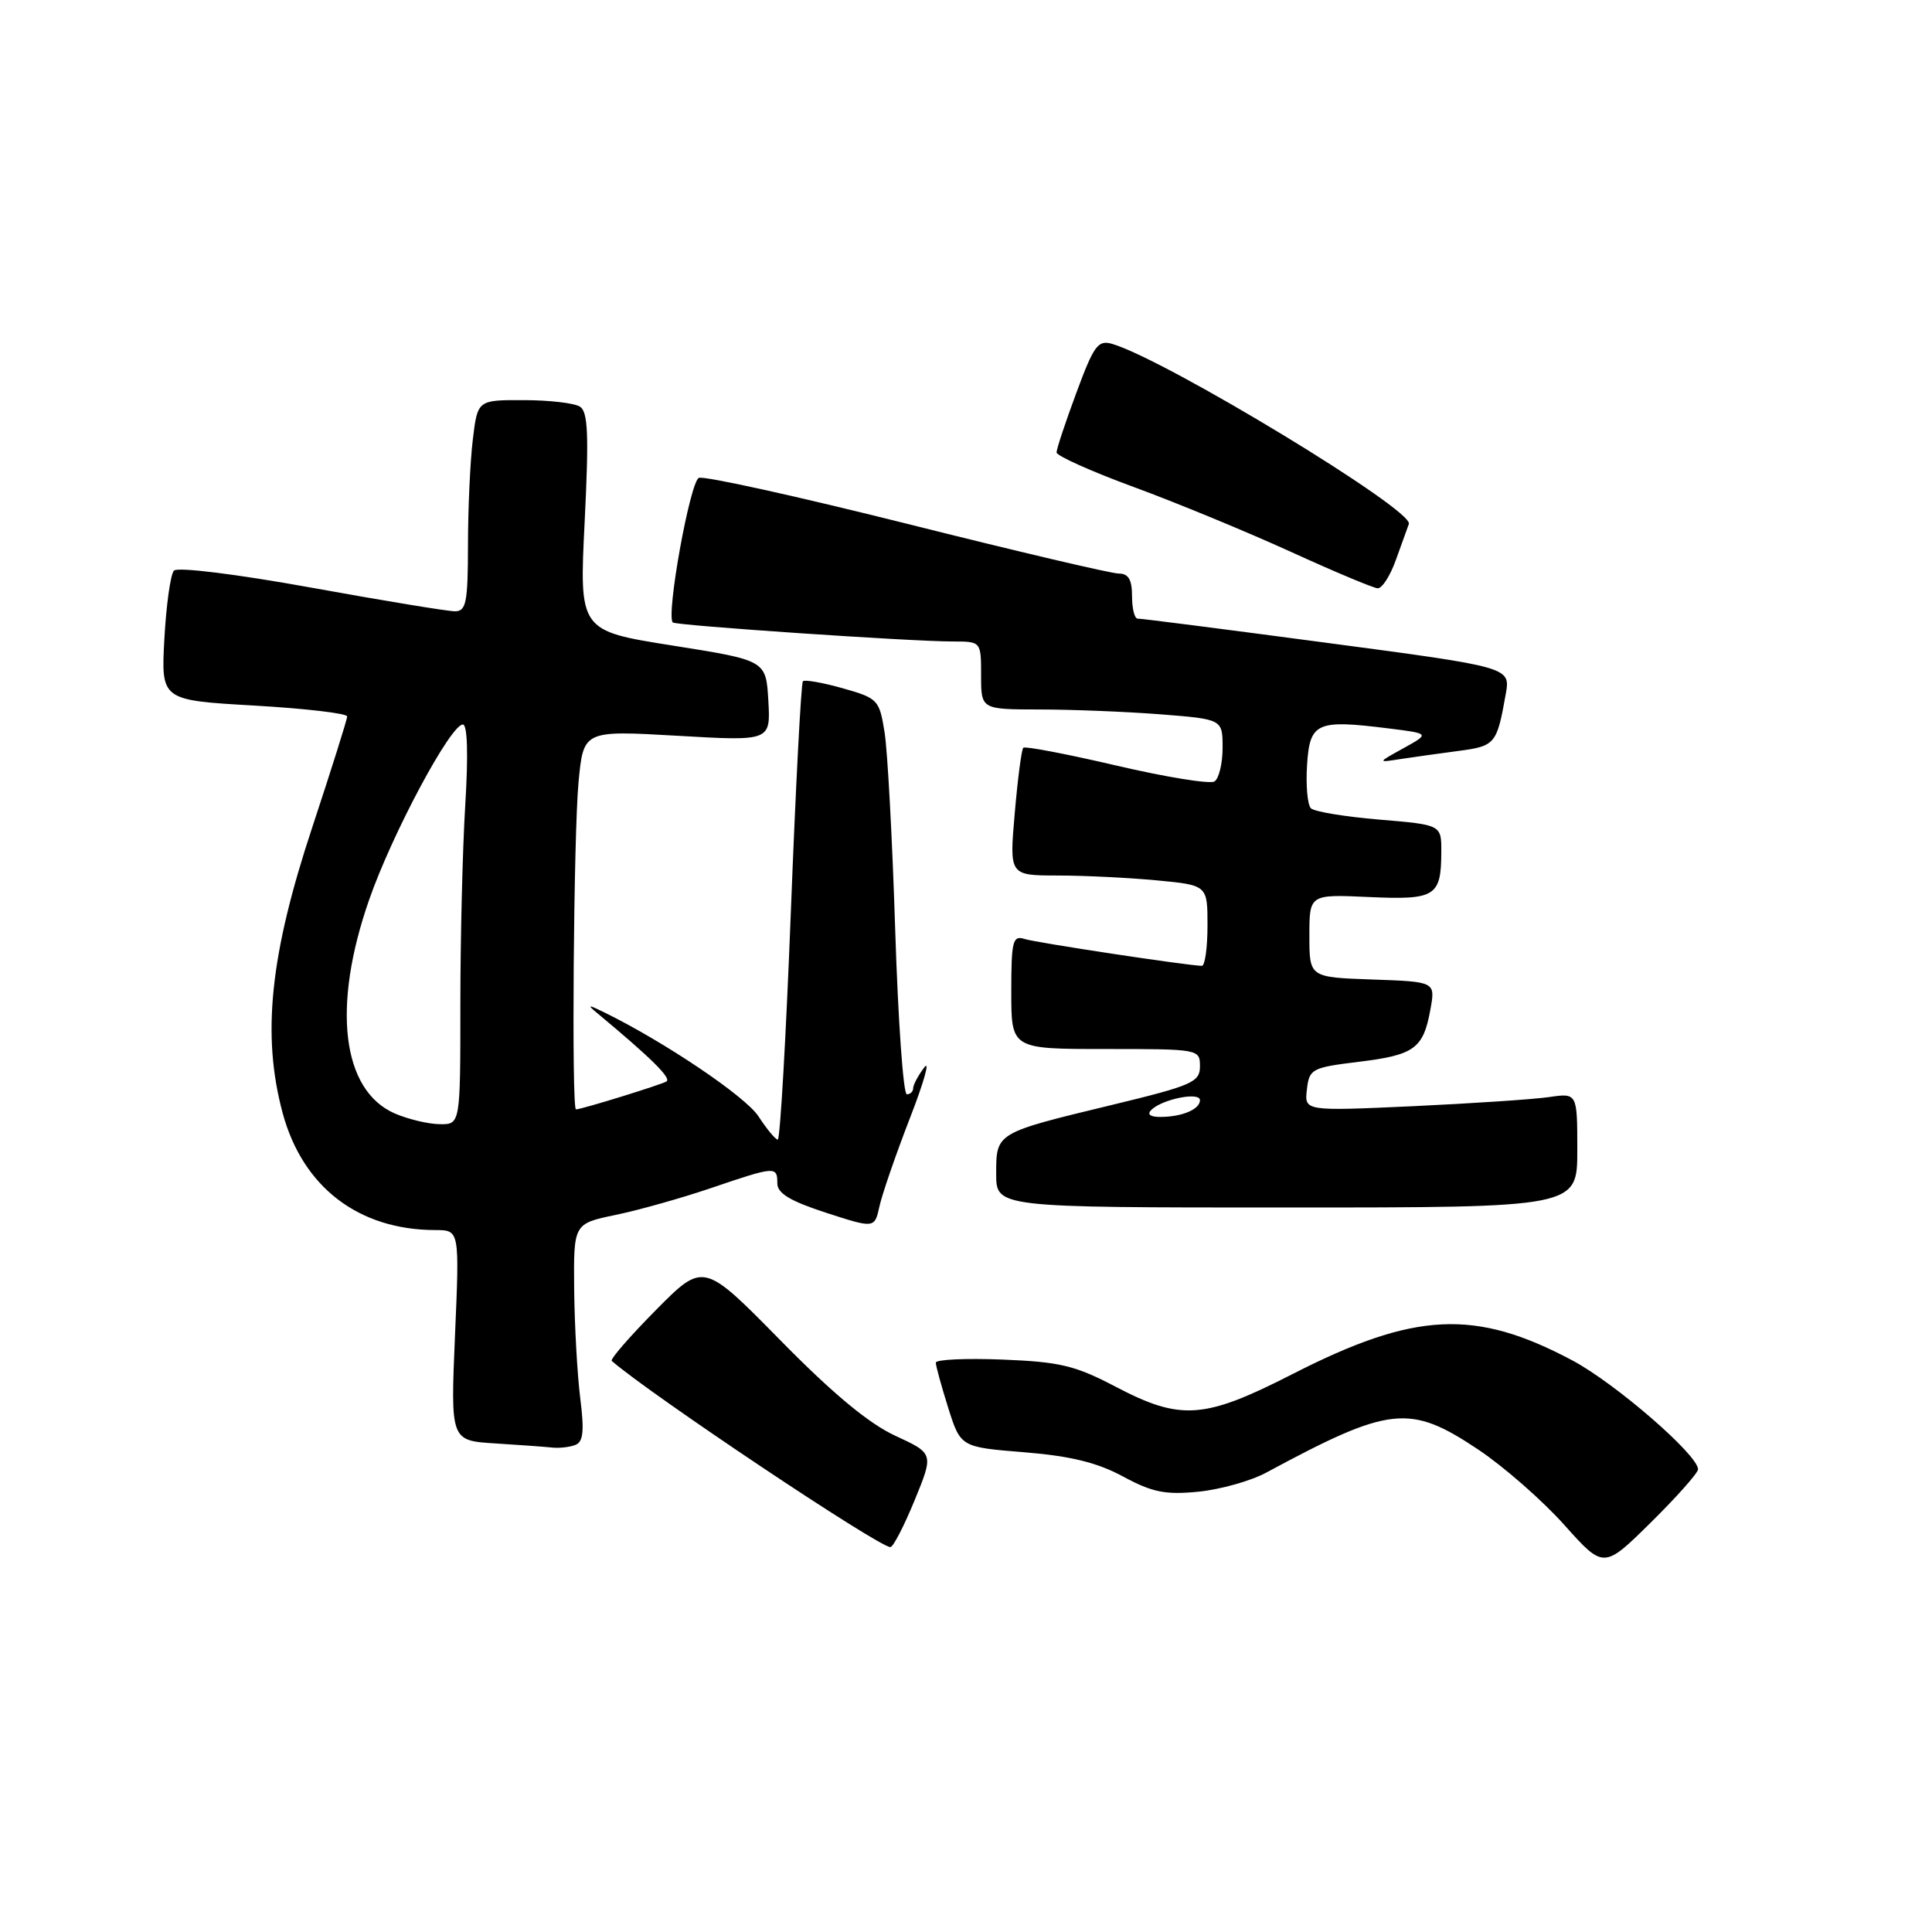 <?xml version="1.0" encoding="UTF-8" standalone="no"?>
<!DOCTYPE svg PUBLIC "-//W3C//DTD SVG 1.1//EN" "http://www.w3.org/Graphics/SVG/1.1/DTD/svg11.dtd" >
<svg xmlns="http://www.w3.org/2000/svg" xmlns:xlink="http://www.w3.org/1999/xlink" version="1.1" viewBox="0 0 256 256">
 <g >
 <path fill="currentColor"
d=" M 225.00 194.69 C 225.00 192.79 214.06 183.31 208.36 180.27 C 195.45 173.40 187.49 173.78 171.23 182.09 C 159.54 188.06 156.46 188.27 147.83 183.75 C 142.47 180.94 140.45 180.45 132.82 180.15 C 127.97 179.96 124.00 180.14 124.00 180.56 C 124.00 180.98 124.74 183.67 125.64 186.54 C 127.29 191.75 127.29 191.75 135.70 192.43 C 141.85 192.93 145.37 193.79 148.80 195.64 C 152.69 197.74 154.41 198.09 158.78 197.66 C 161.68 197.37 165.73 196.24 167.78 195.13 C 184.21 186.28 186.78 186.00 195.90 192.09 C 199.26 194.34 204.38 198.82 207.26 202.04 C 212.50 207.90 212.50 207.90 218.75 201.73 C 222.19 198.33 225.00 195.17 225.00 194.69 Z  M 121.19 198.80 C 123.73 192.60 123.73 192.60 118.62 190.24 C 115.10 188.61 110.32 184.64 103.36 177.55 C 93.21 167.23 93.21 167.23 86.91 173.59 C 83.45 177.09 80.81 180.12 81.06 180.33 C 86.23 184.82 116.43 205.00 117.98 205.00 C 118.35 205.00 119.79 202.21 121.19 198.80 Z  M 76.22 191.47 C 77.29 191.06 77.44 189.66 76.88 185.22 C 76.49 182.07 76.13 175.59 76.08 170.82 C 76.00 162.14 76.00 162.14 81.59 160.98 C 84.66 160.34 90.36 158.74 94.26 157.41 C 102.75 154.52 103.00 154.51 103.00 156.80 C 103.00 158.12 104.69 159.14 109.44 160.69 C 115.89 162.78 115.89 162.78 116.54 159.82 C 116.90 158.19 118.71 152.96 120.56 148.18 C 122.42 143.41 123.27 140.37 122.47 141.44 C 121.66 142.51 121.00 143.75 121.00 144.19 C 121.00 144.64 120.62 145.00 120.16 145.00 C 119.69 145.00 119.00 135.21 118.62 123.25 C 118.24 111.29 117.61 99.49 117.21 97.03 C 116.52 92.72 116.33 92.52 111.67 91.20 C 109.01 90.45 106.63 90.03 106.39 90.27 C 106.15 90.51 105.43 104.27 104.79 120.85 C 104.15 137.43 103.37 151.00 103.06 151.00 C 102.75 151.00 101.60 149.61 100.50 147.92 C 98.78 145.28 88.03 138.04 80.00 134.11 C 77.92 133.10 77.77 133.11 79.07 134.19 C 86.23 140.14 89.01 142.88 88.31 143.30 C 87.56 143.75 77.04 147.00 76.32 147.00 C 75.72 147.00 76.01 110.53 76.66 103.64 C 77.31 96.78 77.31 96.78 89.71 97.49 C 102.11 98.21 102.11 98.21 101.81 92.85 C 101.50 87.50 101.50 87.50 89.13 85.54 C 76.75 83.58 76.75 83.58 77.47 69.15 C 78.04 57.59 77.92 54.56 76.84 53.88 C 76.10 53.41 72.75 53.02 69.39 53.02 C 63.28 53.00 63.28 53.00 62.65 58.25 C 62.30 61.14 62.01 67.44 62.01 72.25 C 62.00 79.85 61.77 81.00 60.28 81.00 C 59.34 81.00 50.76 79.59 41.22 77.86 C 31.26 76.06 23.52 75.11 23.05 75.61 C 22.59 76.10 22.03 80.16 21.78 84.64 C 21.34 92.78 21.34 92.78 33.67 93.49 C 40.45 93.88 46.00 94.53 46.00 94.93 C 46.00 95.33 43.92 101.92 41.39 109.58 C 35.76 126.56 34.67 137.17 37.46 147.51 C 40.12 157.31 47.52 162.98 57.70 162.99 C 60.89 163.00 60.89 163.00 60.29 176.95 C 59.70 190.89 59.70 190.89 65.60 191.26 C 68.84 191.46 72.25 191.71 73.17 191.81 C 74.09 191.91 75.46 191.76 76.22 191.47 Z  M 209.00 152.41 C 209.00 144.82 209.00 144.82 205.25 145.37 C 203.19 145.67 195.05 146.21 187.17 146.58 C 172.84 147.23 172.84 147.23 173.17 144.37 C 173.48 141.64 173.81 141.46 180.00 140.70 C 187.42 139.80 188.59 138.95 189.53 133.79 C 190.21 130.08 190.21 130.08 181.85 129.79 C 173.50 129.50 173.50 129.50 173.50 124.00 C 173.50 118.50 173.50 118.50 181.37 118.86 C 190.21 119.26 190.96 118.80 190.98 112.89 C 191.00 109.29 191.00 109.29 182.76 108.60 C 178.22 108.22 174.15 107.55 173.70 107.10 C 173.25 106.65 173.02 104.08 173.19 101.39 C 173.55 95.73 174.44 95.33 183.92 96.51 C 189.47 97.20 189.47 97.20 185.99 99.13 C 182.50 101.06 182.50 101.06 185.50 100.59 C 187.15 100.34 190.61 99.85 193.20 99.51 C 198.14 98.86 198.34 98.62 199.52 91.96 C 200.15 88.41 200.15 88.41 175.82 85.18 C 162.45 83.40 151.16 81.95 150.75 81.97 C 150.34 81.99 150.00 80.65 150.00 79.00 C 150.00 76.81 149.53 76.00 148.25 76.00 C 147.29 76.01 134.67 73.04 120.21 69.41 C 105.75 65.79 93.33 63.04 92.61 63.32 C 91.44 63.77 88.23 81.56 89.15 82.48 C 89.56 82.88 120.71 85.00 126.25 85.00 C 130.00 85.00 130.00 85.00 130.00 89.50 C 130.00 94.00 130.00 94.00 137.75 94.01 C 142.01 94.01 149.21 94.30 153.75 94.65 C 162.00 95.30 162.00 95.30 162.00 99.09 C 162.00 101.18 161.51 103.18 160.92 103.55 C 160.32 103.92 154.47 102.97 147.92 101.44 C 141.37 99.91 135.82 98.85 135.59 99.08 C 135.36 99.31 134.85 103.21 134.46 107.75 C 133.74 116.00 133.74 116.00 140.12 116.01 C 143.63 116.01 149.54 116.30 153.25 116.65 C 160.00 117.29 160.00 117.29 160.00 122.64 C 160.00 125.59 159.66 127.99 159.25 127.98 C 157.24 127.93 137.29 124.91 135.76 124.42 C 134.19 123.92 134.00 124.67 134.00 131.43 C 134.00 139.00 134.00 139.00 146.50 139.00 C 158.87 139.00 159.00 139.02 159.00 141.29 C 159.00 143.39 158.01 143.83 147.25 146.43 C 131.93 150.13 132.00 150.08 132.00 155.54 C 132.00 160.00 132.00 160.00 170.50 160.00 C 209.00 160.00 209.00 160.00 209.00 152.41 Z  M 184.94 74.25 C 185.68 72.19 186.46 70.02 186.68 69.43 C 187.36 67.60 154.54 47.69 147.38 45.57 C 145.49 45.02 144.95 45.75 142.63 52.03 C 141.18 55.93 140.00 59.49 140.00 59.95 C 140.00 60.40 144.61 62.47 150.25 64.54 C 155.89 66.61 165.22 70.47 171.00 73.10 C 176.78 75.74 181.97 77.92 182.55 77.95 C 183.13 77.98 184.20 76.31 184.94 74.25 Z  M 52.31 147.54 C 45.30 144.48 43.96 133.43 48.90 119.26 C 51.94 110.51 59.70 96.00 61.33 96.00 C 61.94 96.00 62.06 99.96 61.65 106.66 C 61.29 112.52 61.00 124.44 61.00 133.16 C 61.00 149.00 61.00 149.00 58.25 148.96 C 56.74 148.94 54.07 148.30 52.31 147.54 Z  M 152.55 147.07 C 154.02 145.63 159.00 144.64 159.00 145.78 C 159.00 147.00 156.60 148.00 153.72 148.00 C 152.40 148.00 151.96 147.65 152.55 147.07 Z "/>
</g>
</svg>